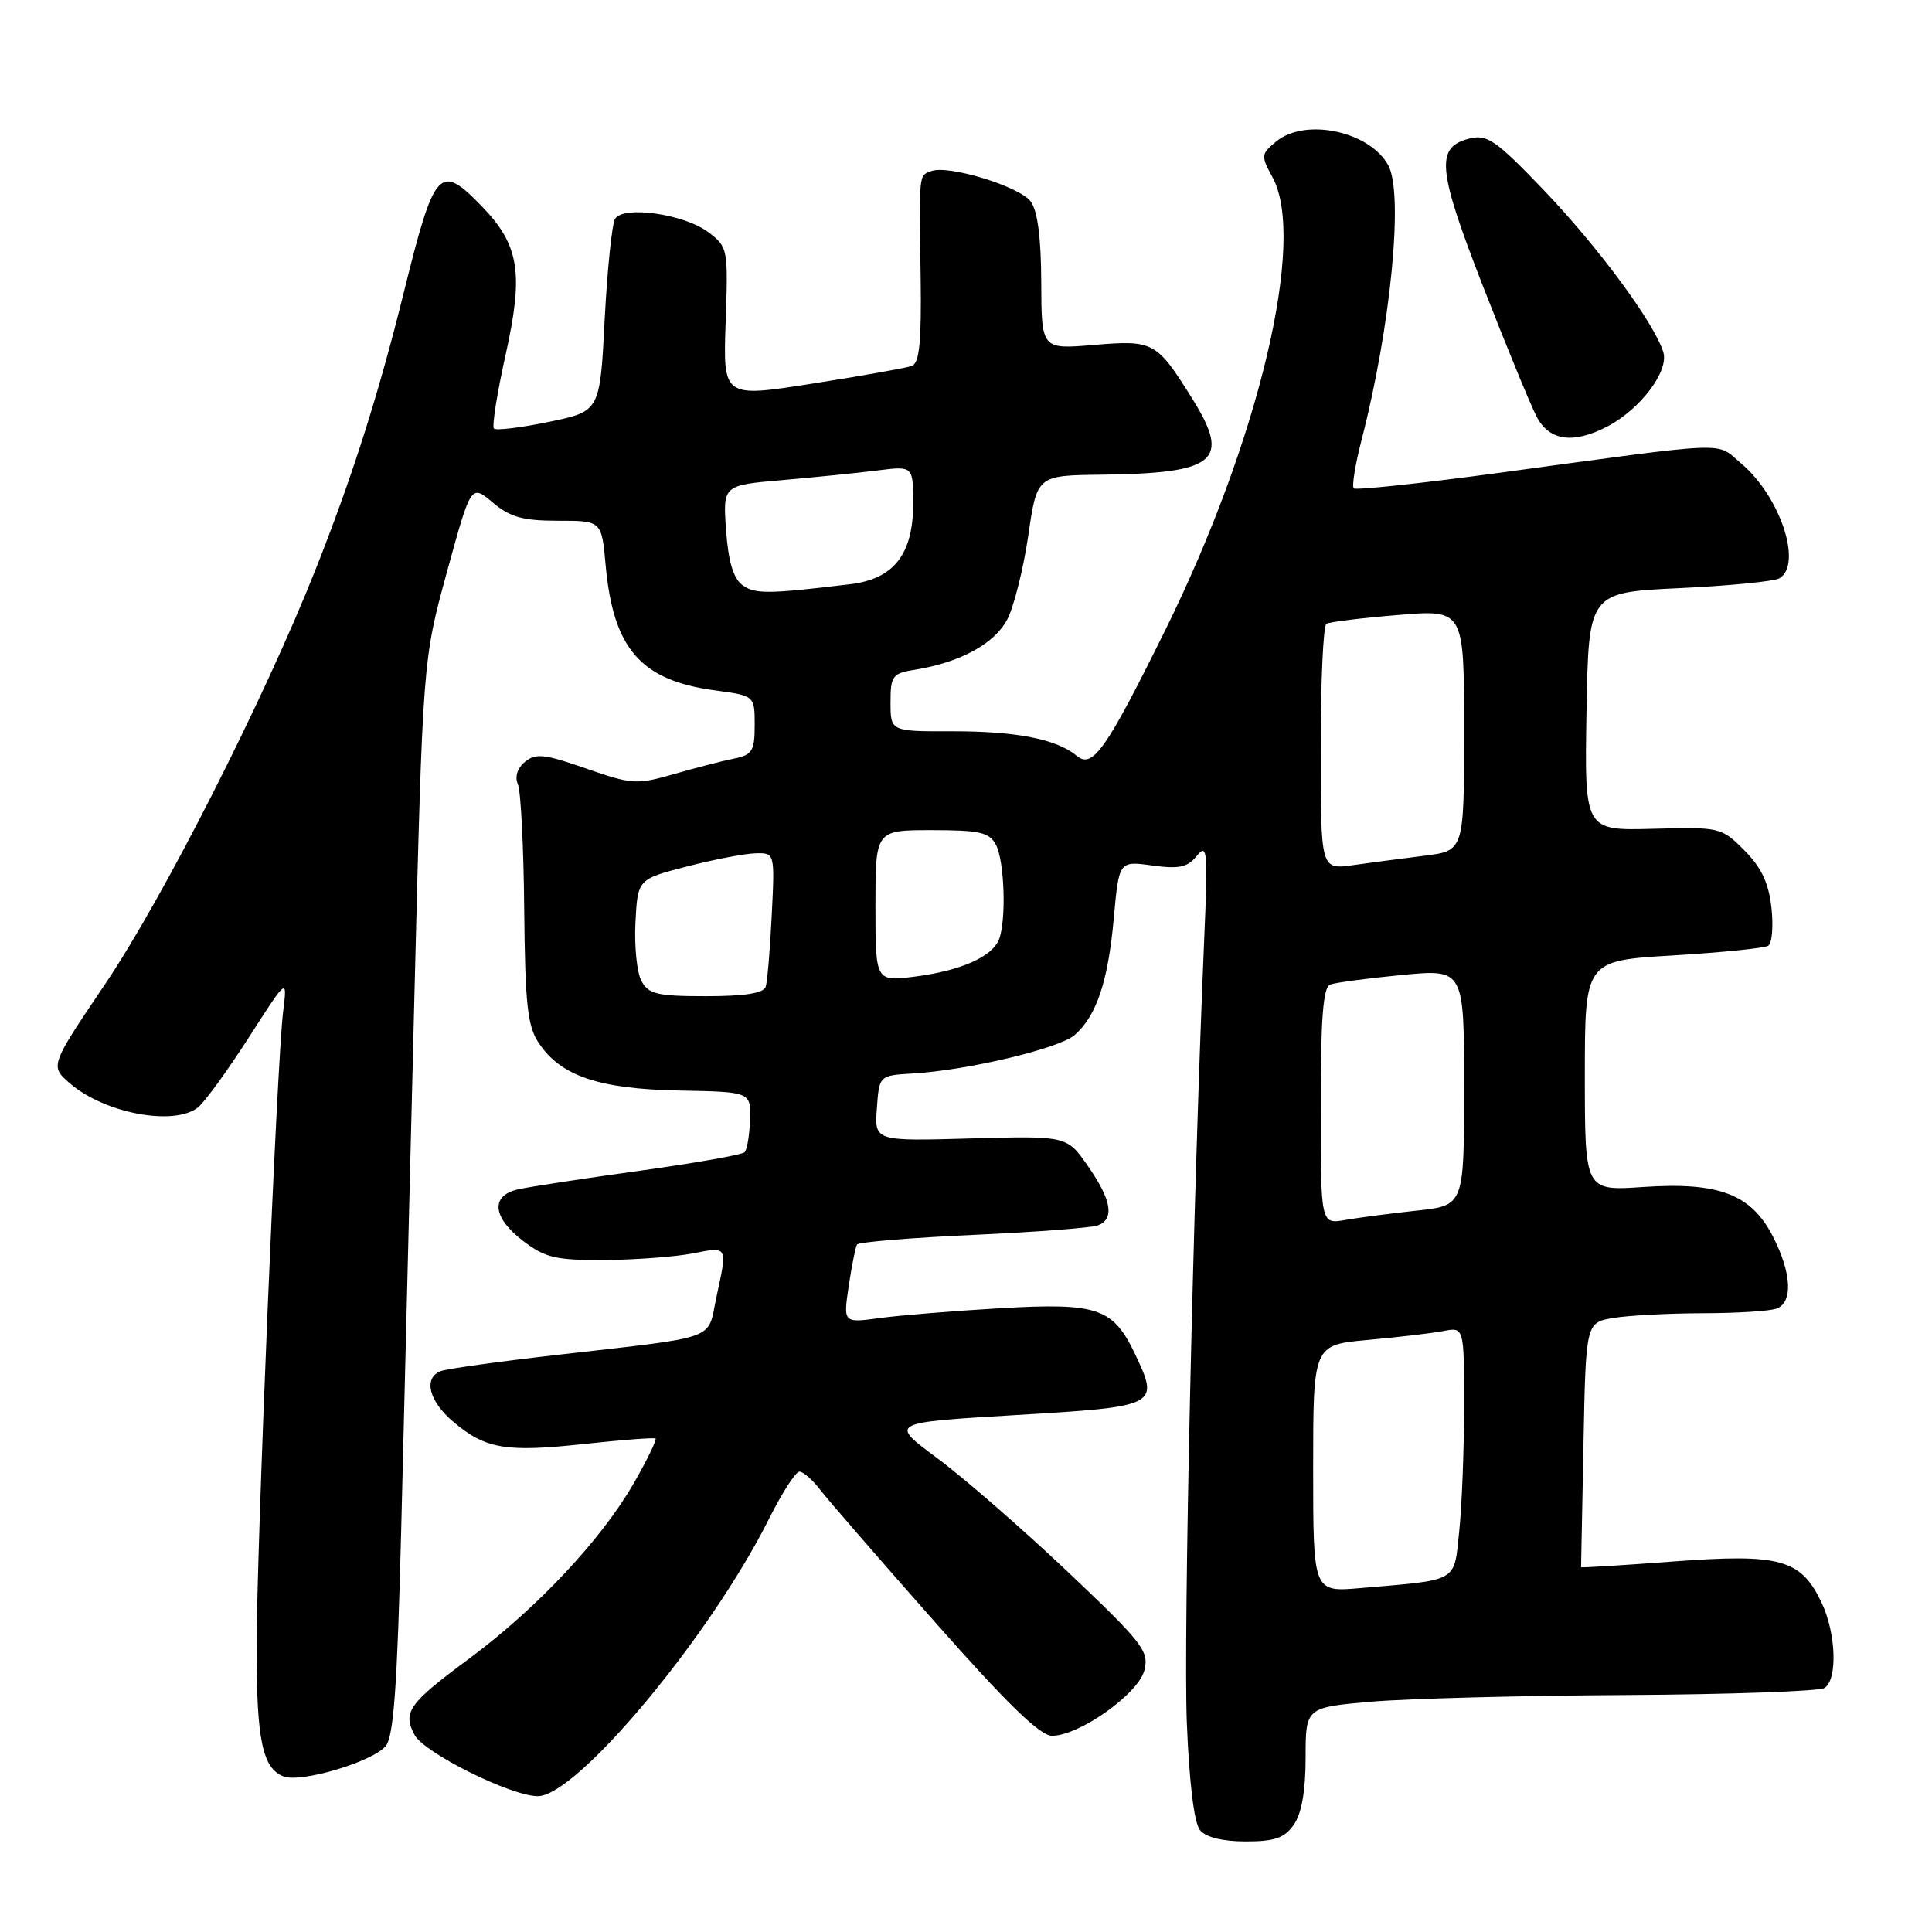 <?xml version="1.0" encoding="UTF-8" standalone="no"?>
<!DOCTYPE svg PUBLIC "-//W3C//DTD SVG 1.1//EN" "http://www.w3.org/Graphics/SVG/1.1/DTD/svg11.dtd" >
<svg xmlns="http://www.w3.org/2000/svg" xmlns:xlink="http://www.w3.org/1999/xlink" version="1.1" viewBox="0 0 256 256">
 <g >
 <path fill="currentColor"
d=" M 171.44 241.78 C 172.47 240.31 173.00 237.30 173.00 232.90 C 173.00 226.24 173.00 226.24 181.75 225.48 C 186.56 225.07 201.75 224.67 215.50 224.60 C 229.25 224.52 241.06 224.10 241.75 223.67 C 243.51 222.56 243.30 216.44 241.37 212.36 C 238.63 206.60 235.93 205.84 221.78 206.90 C 215.03 207.41 209.50 207.75 209.50 207.66 C 209.50 207.57 209.64 200.24 209.82 191.37 C 210.13 175.24 210.13 175.24 213.82 174.63 C 215.84 174.30 221.18 174.02 225.67 174.01 C 230.16 174.00 234.55 173.73 235.42 173.39 C 237.59 172.56 237.40 168.70 234.94 163.88 C 232.06 158.24 227.80 156.60 217.75 157.28 C 210.00 157.81 210.00 157.81 210.00 142.55 C 210.00 127.29 210.00 127.29 221.68 126.60 C 228.10 126.21 233.78 125.64 234.29 125.32 C 234.81 125.00 235.00 122.72 234.72 120.25 C 234.36 116.98 233.38 114.92 231.13 112.67 C 228.09 109.62 227.91 109.58 218.99 109.82 C 209.95 110.06 209.95 110.06 210.22 94.28 C 210.50 78.50 210.50 78.50 222.55 77.93 C 229.18 77.62 235.14 77.03 235.80 76.62 C 238.87 74.73 235.87 65.75 230.72 61.42 C 227.26 58.51 230.01 58.40 198.68 62.65 C 188.33 64.05 179.65 64.98 179.38 64.71 C 179.11 64.44 179.57 61.58 180.40 58.36 C 184.27 43.39 186.00 25.74 183.97 21.94 C 181.54 17.40 172.96 15.56 169.10 18.75 C 167.08 20.42 167.06 20.64 168.62 23.50 C 173.13 31.78 166.83 58.33 154.40 83.50 C 146.56 99.36 144.78 101.89 142.69 100.16 C 140.02 97.94 134.68 96.89 126.25 96.90 C 118.00 96.92 118.00 96.92 118.00 93.09 C 118.00 89.53 118.23 89.22 121.31 88.73 C 127.28 87.76 131.81 85.27 133.48 82.05 C 134.36 80.34 135.61 75.35 136.25 70.97 C 137.41 63.00 137.41 63.00 145.95 62.90 C 161.16 62.72 163.13 61.08 158.00 52.86 C 153.25 45.25 152.87 45.04 144.90 45.71 C 138.00 46.29 138.00 46.29 137.97 37.40 C 137.95 31.43 137.48 27.90 136.56 26.68 C 135.04 24.68 125.64 21.82 123.41 22.67 C 121.73 23.32 121.79 22.68 121.99 36.75 C 122.11 45.30 121.83 48.12 120.82 48.49 C 120.10 48.75 114.17 49.81 107.65 50.83 C 95.81 52.69 95.81 52.69 96.15 42.72 C 96.49 32.94 96.45 32.72 93.86 30.77 C 90.68 28.36 82.61 27.21 81.50 28.99 C 81.09 29.67 80.47 35.68 80.12 42.36 C 79.50 54.50 79.50 54.50 72.74 55.90 C 69.02 56.67 65.74 57.07 65.45 56.79 C 65.17 56.50 65.86 52.12 66.99 47.04 C 69.41 36.18 68.82 32.47 63.84 27.33 C 58.23 21.55 57.59 22.27 53.50 38.77 C 50.15 52.30 46.65 63.28 41.80 75.50 C 35.00 92.65 21.61 119.03 13.94 130.38 C 6.60 141.26 6.60 141.26 9.30 143.58 C 13.88 147.52 23.04 149.24 26.22 146.75 C 27.10 146.06 30.12 141.90 32.95 137.50 C 38.08 129.50 38.08 129.50 37.52 134.00 C 36.69 140.69 34.00 205.28 34.00 218.45 C 34.00 230.58 34.79 234.32 37.58 235.39 C 39.88 236.27 49.38 233.45 51.11 231.36 C 52.16 230.10 52.64 223.43 53.15 203.10 C 53.51 188.47 54.31 156.48 54.91 132.00 C 56.02 87.50 56.02 87.50 59.21 75.83 C 62.41 64.16 62.41 64.16 65.28 66.58 C 67.59 68.53 69.28 69.00 73.94 69.00 C 79.72 69.00 79.72 69.00 80.25 74.88 C 81.26 85.99 84.90 90.16 94.75 91.48 C 100.00 92.19 100.00 92.19 100.00 96.07 C 100.00 99.51 99.68 100.03 97.25 100.52 C 95.74 100.82 92.16 101.75 89.29 102.57 C 84.37 103.99 83.74 103.95 77.65 101.83 C 72.14 99.90 70.97 99.78 69.56 100.95 C 68.55 101.79 68.19 102.94 68.62 103.91 C 69.01 104.78 69.39 112.25 69.46 120.50 C 69.58 132.99 69.89 135.95 71.36 138.16 C 74.27 142.57 79.31 144.29 89.98 144.50 C 99.50 144.68 99.50 144.68 99.38 148.38 C 99.32 150.41 98.99 152.34 98.66 152.68 C 98.32 153.01 92.08 154.12 84.77 155.13 C 77.47 156.14 70.26 157.24 68.75 157.57 C 64.95 158.38 65.20 161.29 69.34 164.45 C 72.25 166.67 73.66 166.99 80.09 166.96 C 84.17 166.93 89.41 166.54 91.75 166.09 C 96.50 165.17 96.41 165.01 94.92 171.92 C 93.68 177.71 95.58 177.03 73.65 179.55 C 66.03 180.42 59.17 181.38 58.40 181.68 C 56.06 182.58 56.83 185.68 60.08 188.41 C 64.35 192.01 67.03 192.46 77.44 191.33 C 82.42 190.79 86.66 190.47 86.86 190.61 C 87.05 190.76 85.77 193.41 84.00 196.50 C 79.72 203.97 71.15 213.11 62.19 219.76 C 54.15 225.71 53.32 226.87 54.93 229.88 C 56.22 232.28 67.71 238.00 71.26 238.00 C 76.44 238.00 94.09 216.84 101.90 201.25 C 103.62 197.81 105.43 195.00 105.93 195.00 C 106.43 195.00 107.66 196.08 108.67 197.39 C 109.67 198.70 116.51 206.58 123.85 214.89 C 133.46 225.77 137.81 230.00 139.40 230.00 C 143.02 230.00 150.85 224.44 151.64 221.31 C 152.27 218.78 151.43 217.69 141.42 208.21 C 135.41 202.53 127.65 195.77 124.16 193.19 C 117.82 188.50 117.82 188.50 134.65 187.50 C 153.46 186.38 153.65 186.28 150.42 179.46 C 147.49 173.30 145.49 172.61 132.63 173.34 C 126.44 173.70 119.20 174.29 116.55 174.65 C 111.73 175.31 111.73 175.31 112.46 170.40 C 112.86 167.71 113.36 165.23 113.56 164.91 C 113.76 164.58 120.68 164.01 128.94 163.63 C 137.20 163.26 144.64 162.69 145.48 162.37 C 147.71 161.51 147.29 159.01 144.15 154.50 C 141.37 150.50 141.37 150.50 128.62 150.85 C 115.87 151.21 115.87 151.21 116.19 146.85 C 116.50 142.50 116.50 142.50 121.00 142.24 C 128.23 141.81 140.34 138.93 142.39 137.15 C 145.29 134.62 146.82 130.06 147.58 121.71 C 148.27 114.08 148.27 114.08 152.67 114.68 C 156.25 115.17 157.36 114.93 158.60 113.39 C 159.98 111.68 160.07 112.74 159.56 124.50 C 158.10 158.54 156.80 216.82 157.26 228.26 C 157.58 236.22 158.23 241.58 159.01 242.51 C 159.79 243.45 162.01 244.00 165.07 244.00 C 168.91 244.00 170.20 243.55 171.44 241.78 Z  M 212.93 56.54 C 217.35 54.25 221.19 49.16 220.39 46.64 C 219.16 42.73 211.74 32.69 204.51 25.14 C 198.19 18.55 197.05 17.77 194.70 18.36 C 190.18 19.50 190.45 22.38 196.51 37.95 C 199.60 45.87 202.79 53.62 203.59 55.17 C 205.26 58.41 208.41 58.87 212.93 56.54 Z  M 174.00 194.59 C 174.00 178.20 174.00 178.20 181.25 177.55 C 185.24 177.19 189.74 176.66 191.25 176.37 C 194.00 175.84 194.00 175.84 194.00 186.27 C 194.00 192.01 193.71 199.46 193.36 202.83 C 192.64 209.75 193.42 209.30 180.25 210.43 C 174.00 210.97 174.00 210.97 174.00 194.59 Z  M 175.00 146.58 C 175.00 134.99 175.32 130.81 176.25 130.46 C 176.94 130.20 181.21 129.63 185.75 129.19 C 194.00 128.40 194.00 128.40 194.00 144.07 C 194.00 159.74 194.00 159.74 187.75 160.41 C 184.31 160.78 180.04 161.34 178.25 161.65 C 175.00 162.22 175.00 162.22 175.00 146.58 Z  M 84.99 129.97 C 84.39 128.86 84.04 125.37 84.20 122.22 C 84.50 116.50 84.50 116.50 91.00 114.82 C 94.58 113.89 98.66 113.11 100.08 113.07 C 102.67 113.00 102.67 113.00 102.26 121.25 C 102.04 125.79 101.68 130.06 101.46 130.75 C 101.19 131.60 98.68 132.00 93.57 132.00 C 87.06 132.00 85.93 131.73 84.99 129.97 Z  M 116.00 120.03 C 116.00 110.00 116.00 110.00 123.46 110.00 C 129.82 110.00 131.08 110.29 131.96 111.93 C 133.10 114.06 133.36 121.90 132.38 124.46 C 131.49 126.77 127.32 128.62 121.25 129.40 C 116.00 130.07 116.00 130.07 116.00 120.03 Z  M 175.00 99.17 C 175.00 90.34 175.34 82.91 175.75 82.66 C 176.16 82.41 180.44 81.88 185.25 81.49 C 194.00 80.76 194.00 80.76 194.00 96.75 C 194.00 112.74 194.00 112.74 188.75 113.39 C 185.86 113.75 181.59 114.31 179.25 114.64 C 175.00 115.23 175.00 115.23 175.00 99.17 Z  M 98.38 77.53 C 97.18 76.66 96.51 74.43 96.21 70.28 C 95.78 64.30 95.78 64.30 103.64 63.62 C 107.96 63.24 113.64 62.67 116.25 62.34 C 121.00 61.74 121.00 61.74 121.00 66.74 C 121.00 73.42 118.45 76.70 112.72 77.40 C 101.83 78.72 100.02 78.74 98.38 77.53 Z "/>
</g>
</svg>